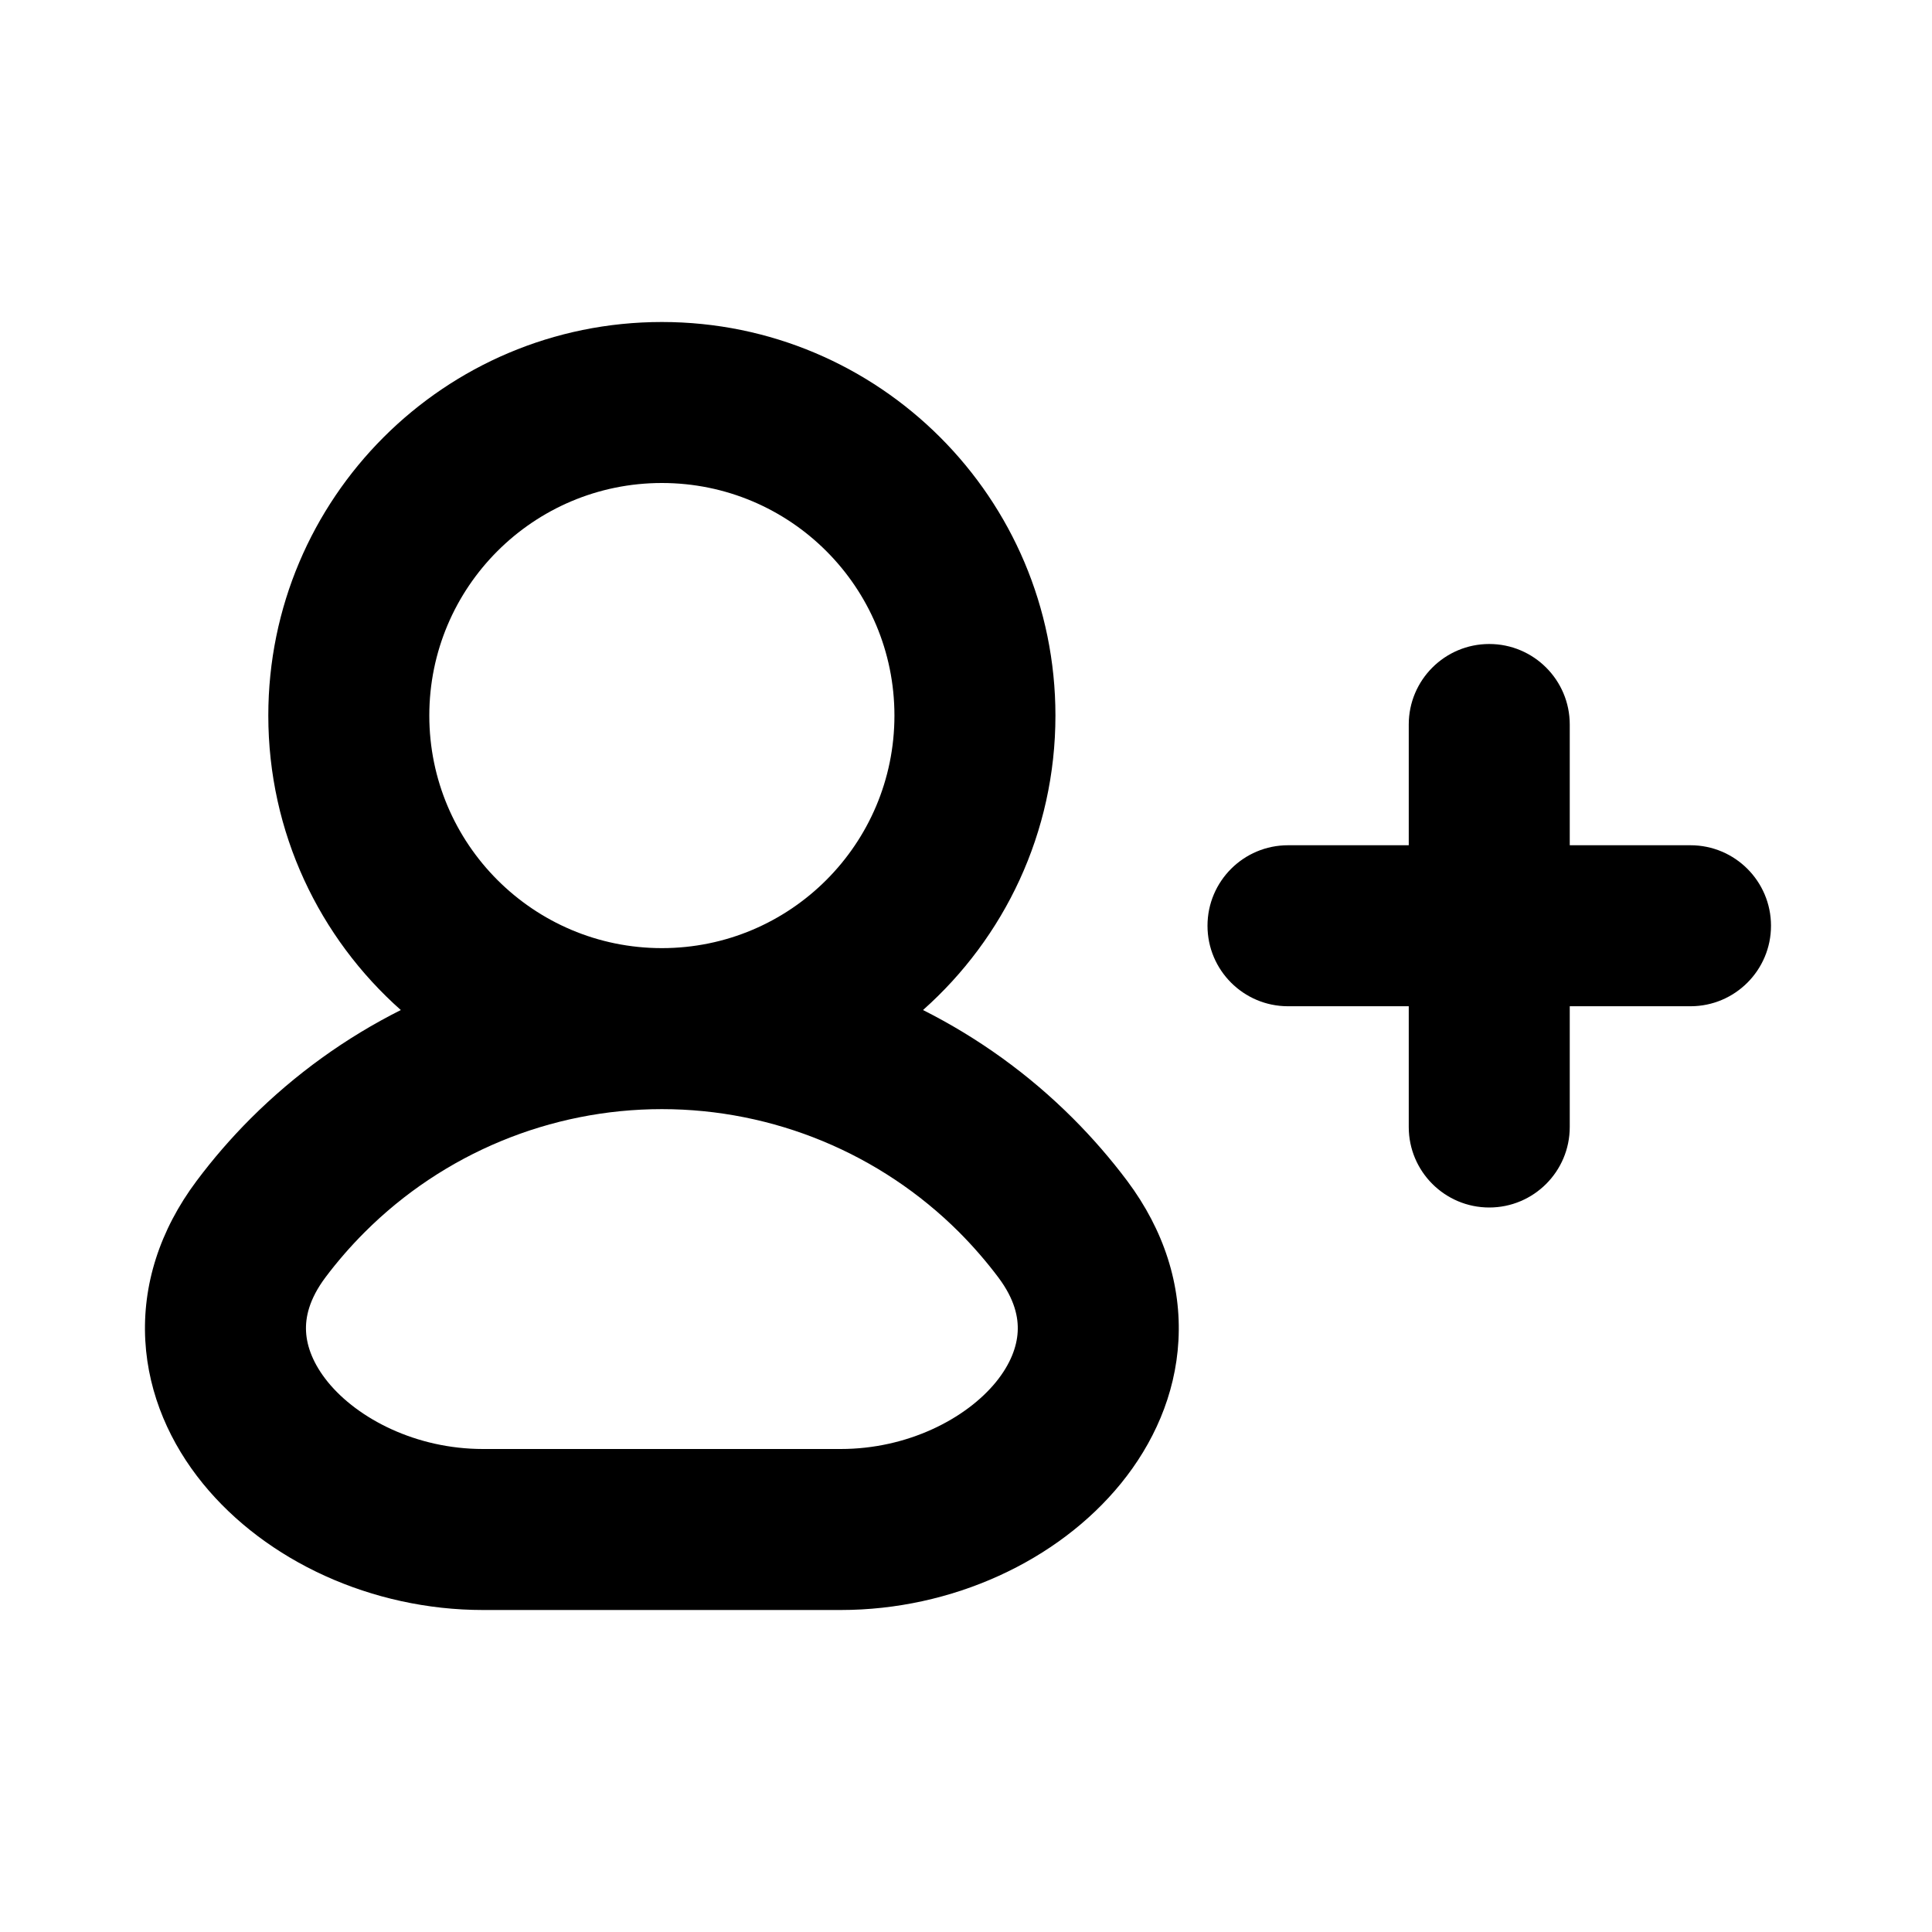 <svg width="24" height="24" viewBox="0 0 24 24" fill="none" xmlns="http://www.w3.org/2000/svg">
<path fill-rule="evenodd" clip-rule="evenodd" d="M8.222 6C6.627 6 5.333 7.293 5.333 8.889C5.333 10.484 6.627 11.778 8.222 11.778C9.818 11.778 11.111 10.484 11.111 8.889C11.111 7.293 9.818 6 8.222 6ZM11.466 12.547C12.475 11.651 13.111 10.344 13.111 8.889C13.111 6.189 10.922 4 8.222 4C5.522 4 3.333 6.189 3.333 8.889C3.333 10.344 3.969 11.651 4.979 12.547C4.296 12.89 3.666 13.343 3.115 13.893C2.871 14.137 2.646 14.397 2.442 14.67C1.983 15.283 1.767 15.965 1.805 16.654C1.843 17.332 2.121 17.939 2.52 18.429C3.305 19.393 4.621 20 6 20L10.444 20C11.824 20 13.139 19.393 13.924 18.429C14.323 17.939 14.602 17.332 14.639 16.654C14.677 15.965 14.461 15.283 14.003 14.67C13.798 14.397 13.573 14.137 13.329 13.893C12.779 13.343 12.148 12.89 11.466 12.547ZM8.222 13.778C6.837 13.778 5.509 14.328 4.53 15.307C4.353 15.484 4.19 15.672 4.042 15.869C3.839 16.141 3.792 16.367 3.802 16.543C3.812 16.73 3.892 16.945 4.072 17.167C4.445 17.625 5.17 18 6 18L10.444 18C11.274 18 12 17.625 12.373 17.167C12.553 16.945 12.632 16.73 12.642 16.543C12.652 16.367 12.606 16.141 12.402 15.869C12.254 15.672 12.091 15.484 11.915 15.307C10.935 14.328 9.607 13.778 8.222 13.778ZM18.5 8C19.052 8 19.5 8.448 19.5 9V10.5H21C21.552 10.5 22 10.948 22 11.5C22 12.052 21.552 12.5 21 12.5H19.5V14C19.5 14.552 19.052 15 18.5 15C17.948 15 17.5 14.552 17.5 14V12.5H16C15.448 12.5 15 12.052 15 11.5C15 10.948 15.448 10.5 16 10.5H17.5V9C17.5 8.448 17.948 8 18.5 8Z" fill="currentColor"/>
</svg>
